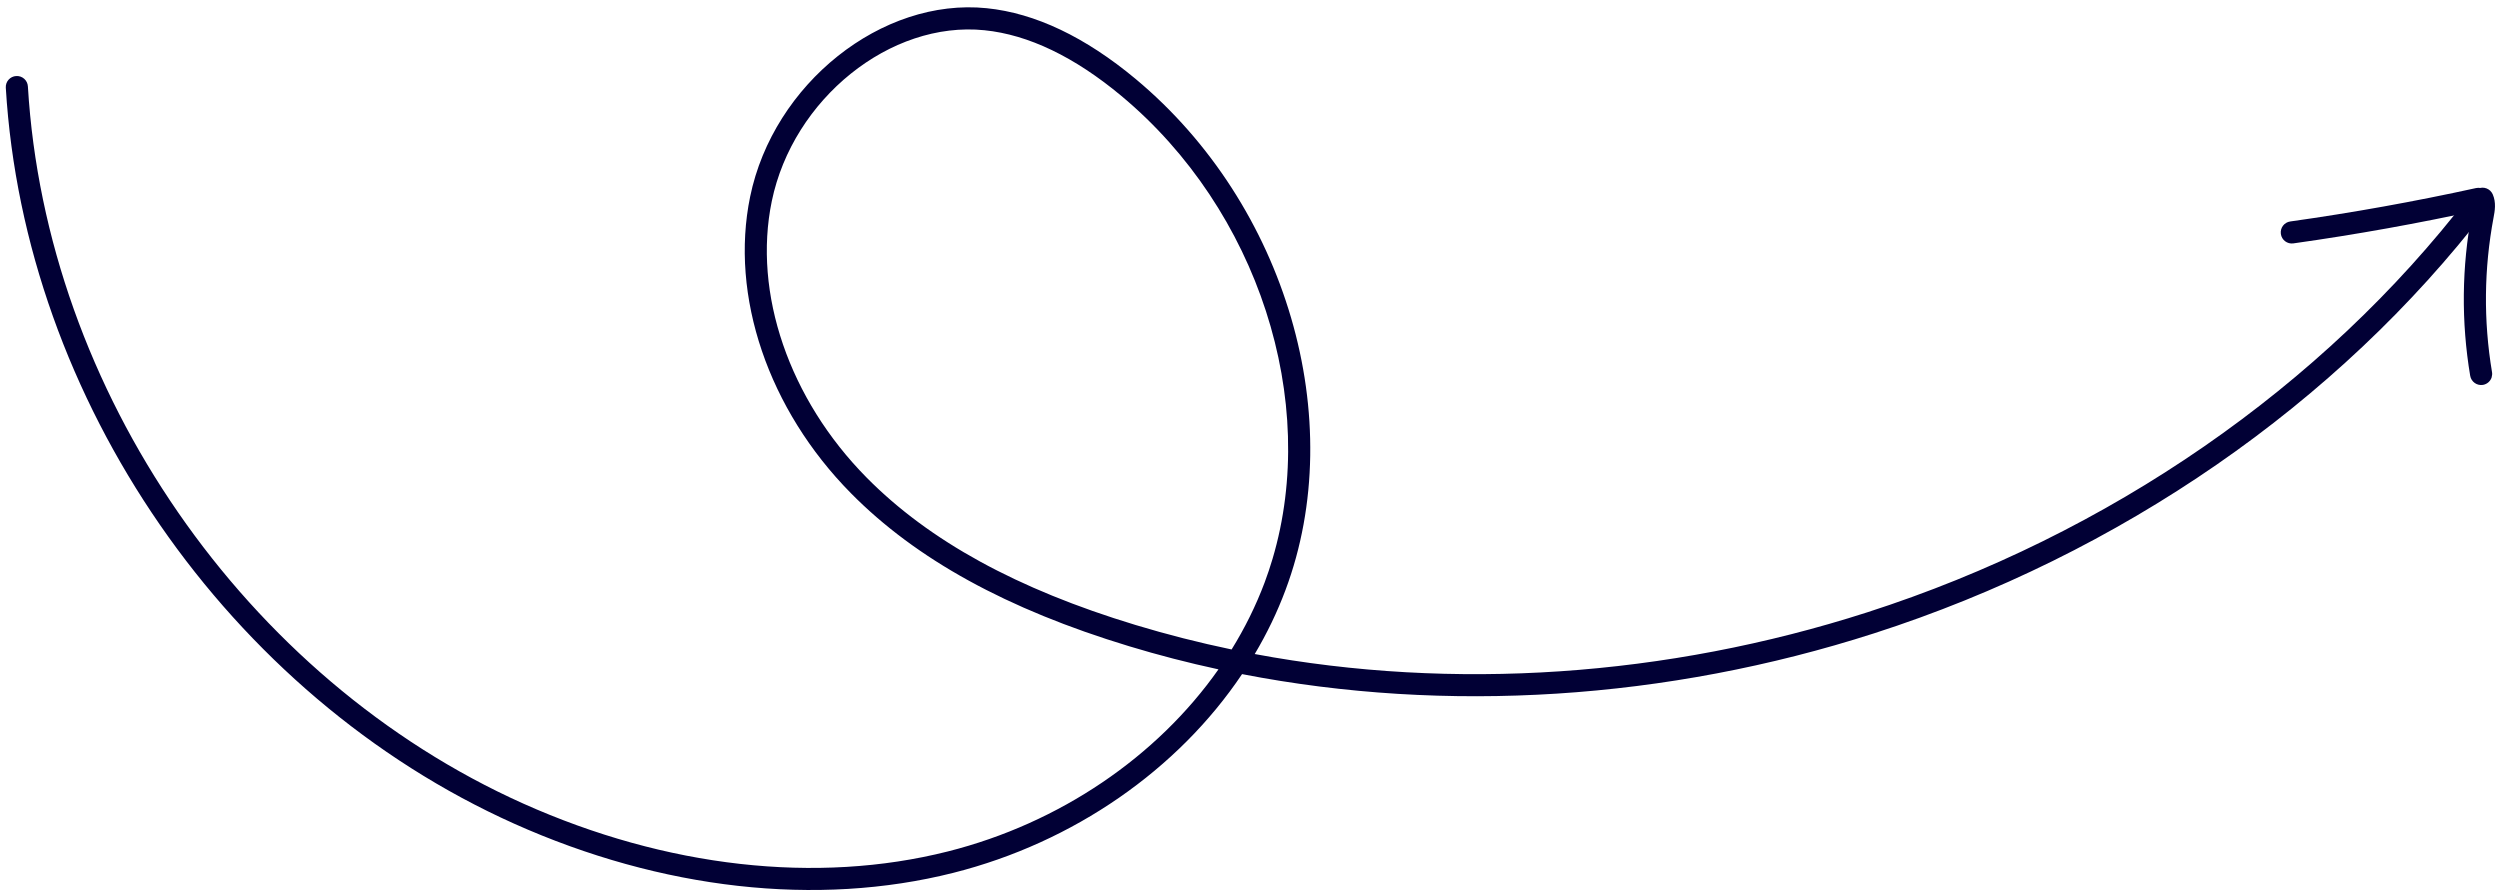 <svg width="306" height="109" viewBox="0 0 306 109" fill="none" xmlns="http://www.w3.org/2000/svg">
<path d="M304.657 24.73C304.522 25.185 304.149 25.561 303.65 25.668C296.089 27.327 288.369 28.714 280.706 29.791C279.968 29.897 279.28 29.381 279.177 28.637C279.073 27.892 279.587 27.21 280.331 27.107C287.929 26.038 295.574 24.664 303.067 23.02C303.799 22.863 304.517 23.324 304.682 24.052C304.733 24.286 304.721 24.516 304.657 24.73Z" fill="#010035"/>
<path d="M304.581 25.223C304.535 25.379 304.463 25.527 304.36 25.659C286.131 49.419 259.499 67.836 229.364 77.527C203.989 85.686 177.022 87.368 152.028 82.512C144.204 94.175 131.446 103.111 116.685 106.835C100.05 111.034 80.961 108.896 62.927 100.815C27.996 85.155 2.992 48.956 0.71 10.737C0.664 9.988 1.237 9.346 1.984 9.306C2.732 9.26 3.375 9.833 3.414 10.58C5.634 47.819 29.995 83.091 64.028 98.35C81.507 106.181 99.969 108.266 116.014 104.218C129.745 100.753 141.643 92.593 149.141 81.929C145.442 81.132 141.787 80.186 138.196 79.096C123.267 74.57 112.127 68.448 104.156 60.371C94.037 50.128 89.312 36.223 91.817 24.074C94.665 10.252 107.936 -0.314 120.78 1.005C126.707 1.609 132.841 4.53 139.014 9.675C157.456 25.053 165.164 51.355 157.342 72.23C156.332 74.934 155.065 77.555 153.579 80.054C177.836 84.585 203.932 82.862 228.533 74.954C258.143 65.432 284.312 47.337 302.212 24.017C302.665 23.423 303.518 23.309 304.11 23.768C304.571 24.117 304.742 24.706 304.586 25.232L304.581 25.223ZM150.749 79.495C152.37 76.873 153.732 74.125 154.799 71.276C155.15 70.334 155.468 69.382 155.754 68.421C161.503 49.099 154.021 25.721 137.272 11.752C131.525 6.959 125.88 4.247 120.501 3.701C108.98 2.521 97.063 12.096 94.467 24.622C92.139 35.891 96.591 48.859 106.08 58.462C113.735 66.205 124.495 72.107 138.984 76.496C142.841 77.665 146.77 78.664 150.749 79.495Z" fill="#010035"/>
<path d="M304.989 46.158C304.846 46.638 304.442 47.02 303.914 47.11C303.178 47.231 302.478 46.733 302.351 45.995C301.245 39.381 301.315 32.686 302.554 26.098C302.642 25.636 302.739 25.121 302.628 24.876C302.323 24.191 302.638 23.394 303.322 23.088C304.007 22.783 304.804 23.098 305.109 23.783C305.557 24.793 305.36 25.837 305.217 26.6C304.037 32.873 303.969 39.251 305.022 45.545C305.059 45.754 305.04 45.961 304.982 46.156L304.989 46.158Z" fill="#010035"/>
</svg>
